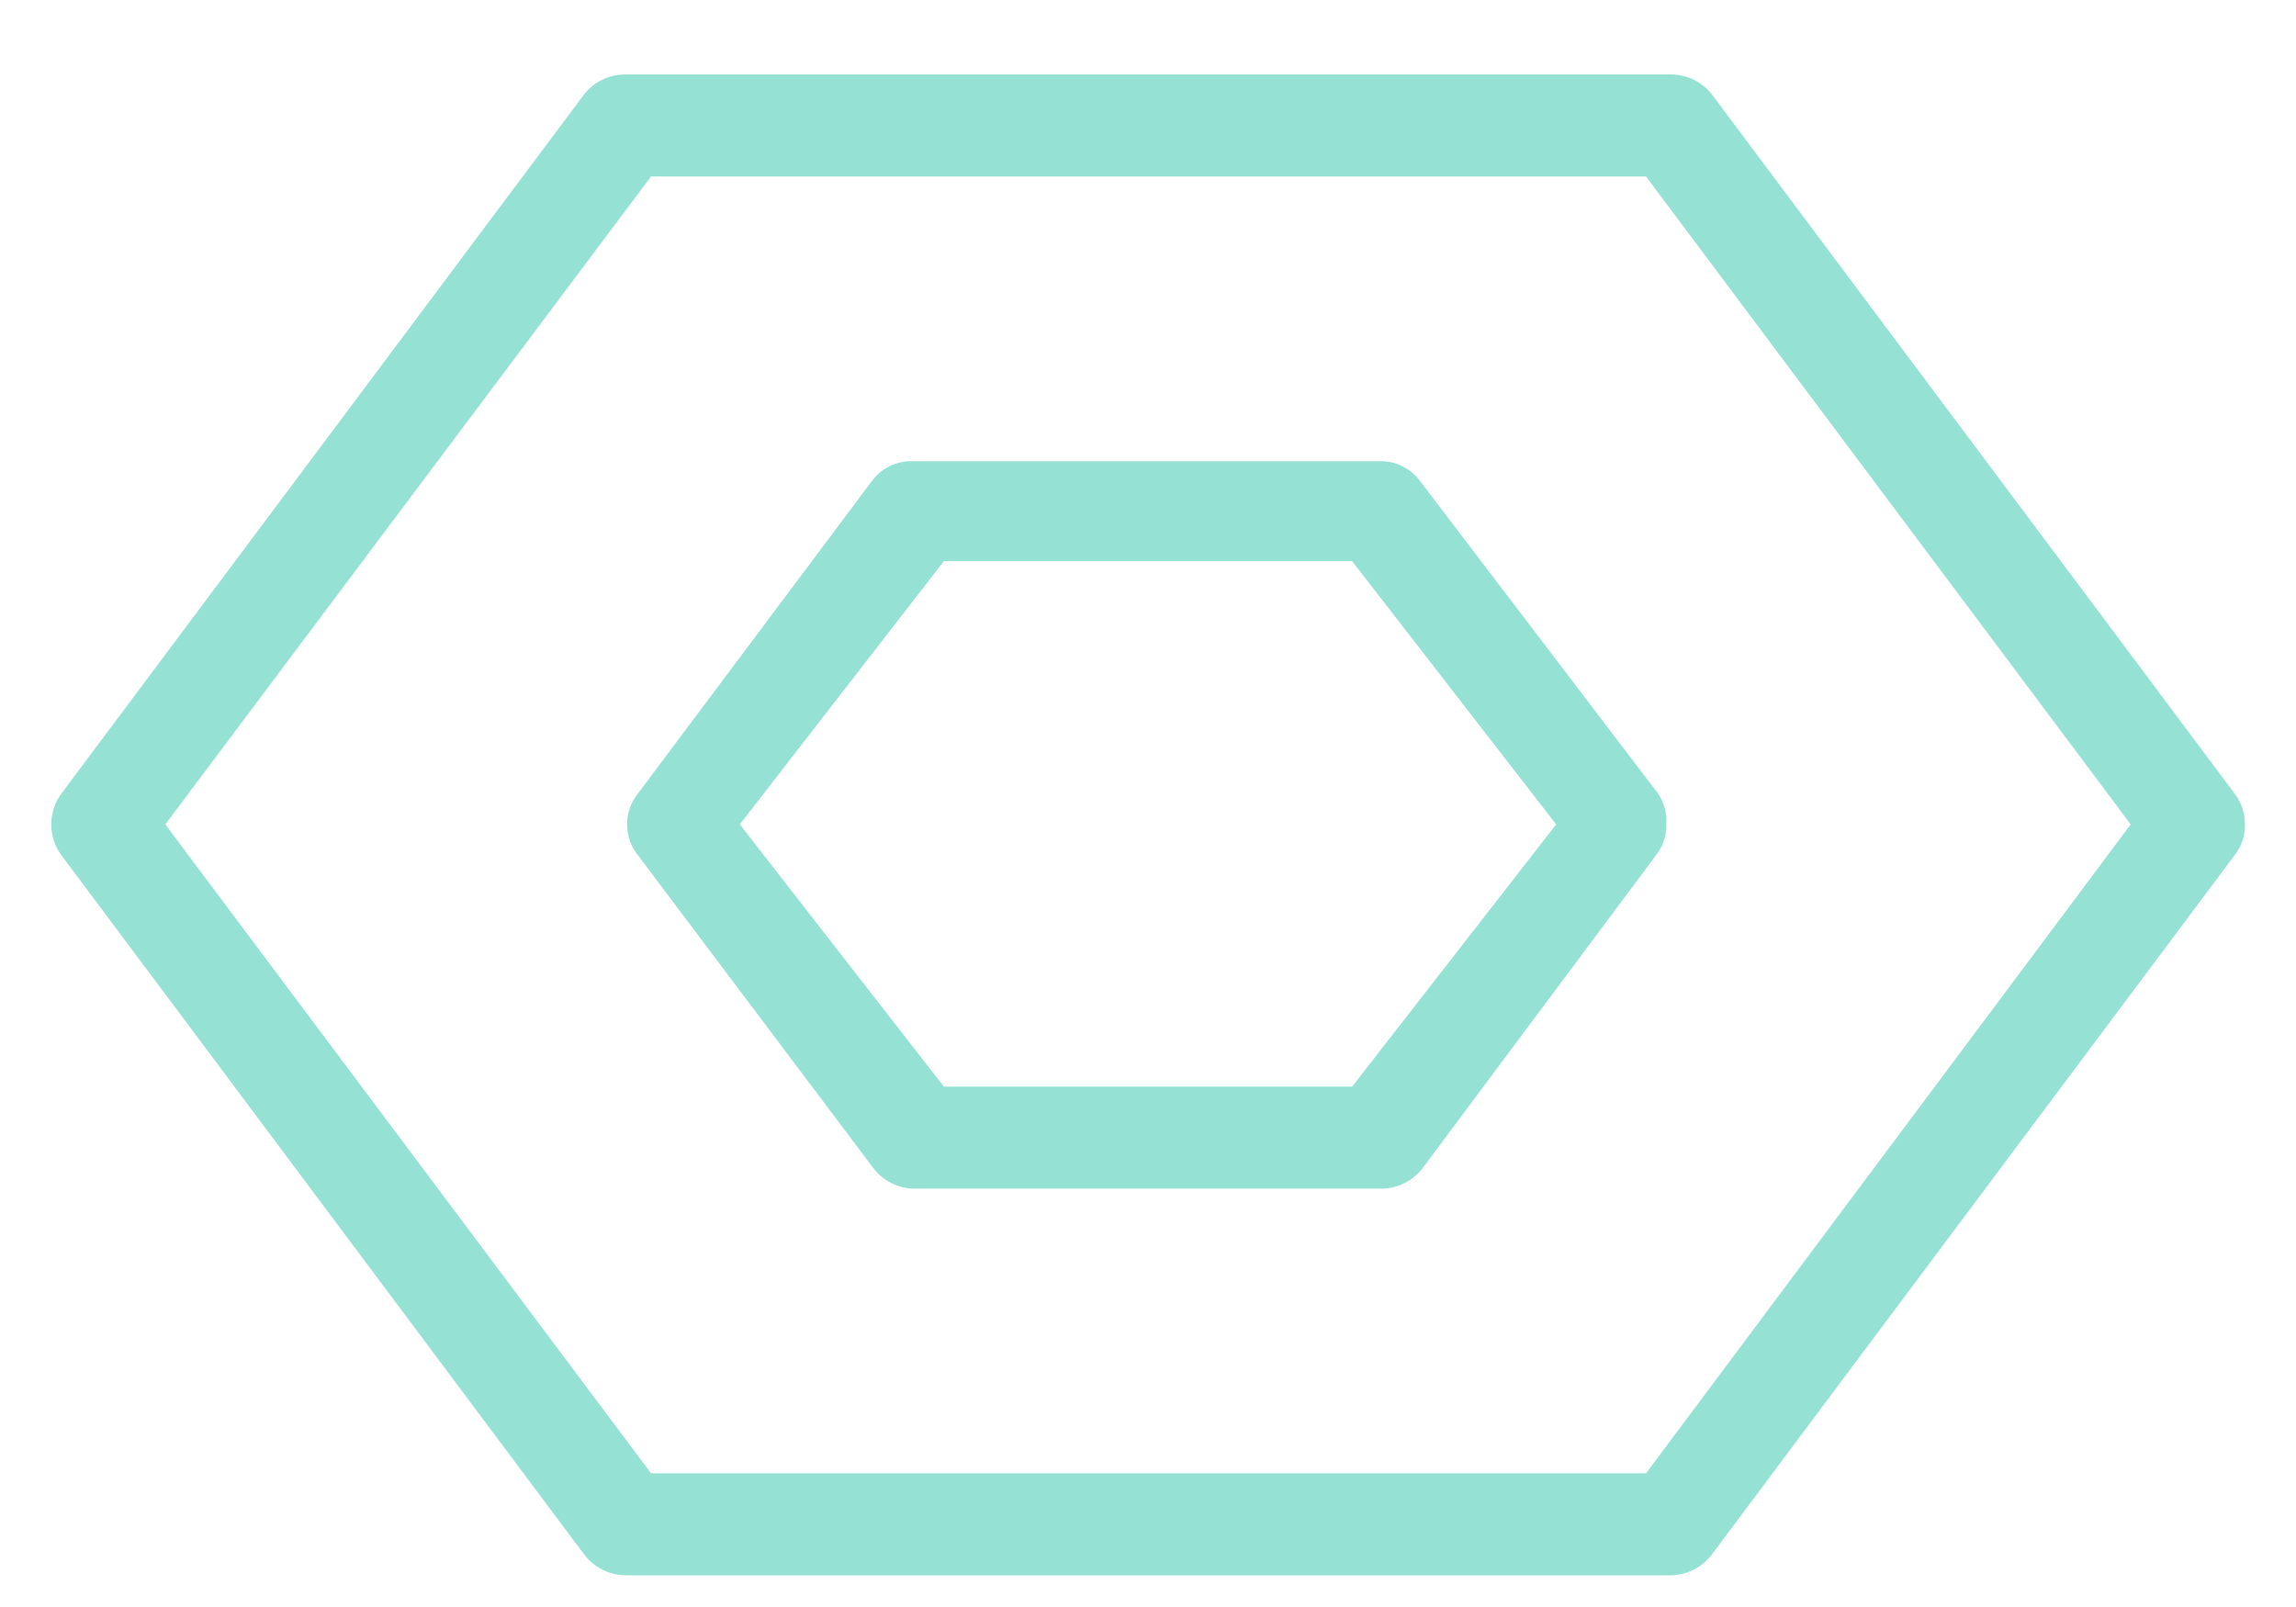 <svg width="30" height="21" viewBox="0 0 30 21" fill="none" xmlns="http://www.w3.org/2000/svg">
<path d="M29.333 10.773C29.336 10.918 29.289 11.059 29.2 11.173L22.373 20.306C22.311 20.39 22.231 20.459 22.139 20.507C22.046 20.556 21.944 20.583 21.84 20.586H8.173C8.067 20.585 7.962 20.559 7.867 20.51C7.773 20.462 7.69 20.392 7.627 20.306L0.8 11.173C0.715 11.057 0.67 10.917 0.67 10.773C0.67 10.629 0.715 10.489 0.8 10.373L7.627 1.24C7.691 1.156 7.774 1.088 7.869 1.042C7.963 0.996 8.068 0.972 8.173 0.973H21.84C21.943 0.974 22.045 0.999 22.137 1.045C22.23 1.091 22.311 1.158 22.373 1.24L29.2 10.373C29.287 10.488 29.334 10.629 29.333 10.773V10.773ZM21.507 19.253L27.84 10.773L21.507 2.306H8.507L2.16 10.773L8.507 19.253H21.507Z" fill="#95E1D3"/>
<path d="M21.773 10.773C21.776 10.918 21.729 11.059 21.64 11.173L18.587 15.267C18.524 15.349 18.443 15.415 18.351 15.461C18.258 15.508 18.157 15.532 18.053 15.533H11.947C11.843 15.532 11.742 15.508 11.649 15.461C11.557 15.415 11.476 15.349 11.413 15.267L8.333 11.173C8.243 11.06 8.193 10.919 8.193 10.773C8.193 10.628 8.243 10.487 8.333 10.373L11.387 6.293C11.447 6.209 11.527 6.14 11.62 6.094C11.713 6.048 11.816 6.024 11.92 6.027H18.027C18.131 6.024 18.233 6.048 18.326 6.094C18.419 6.14 18.5 6.209 18.56 6.293L21.667 10.373C21.745 10.491 21.782 10.632 21.773 10.773ZM17.667 14.2L20.333 10.773L17.667 7.333H12.333L9.667 10.773L12.333 14.2H17.667Z" fill="#95E1D3"/>
</svg>
